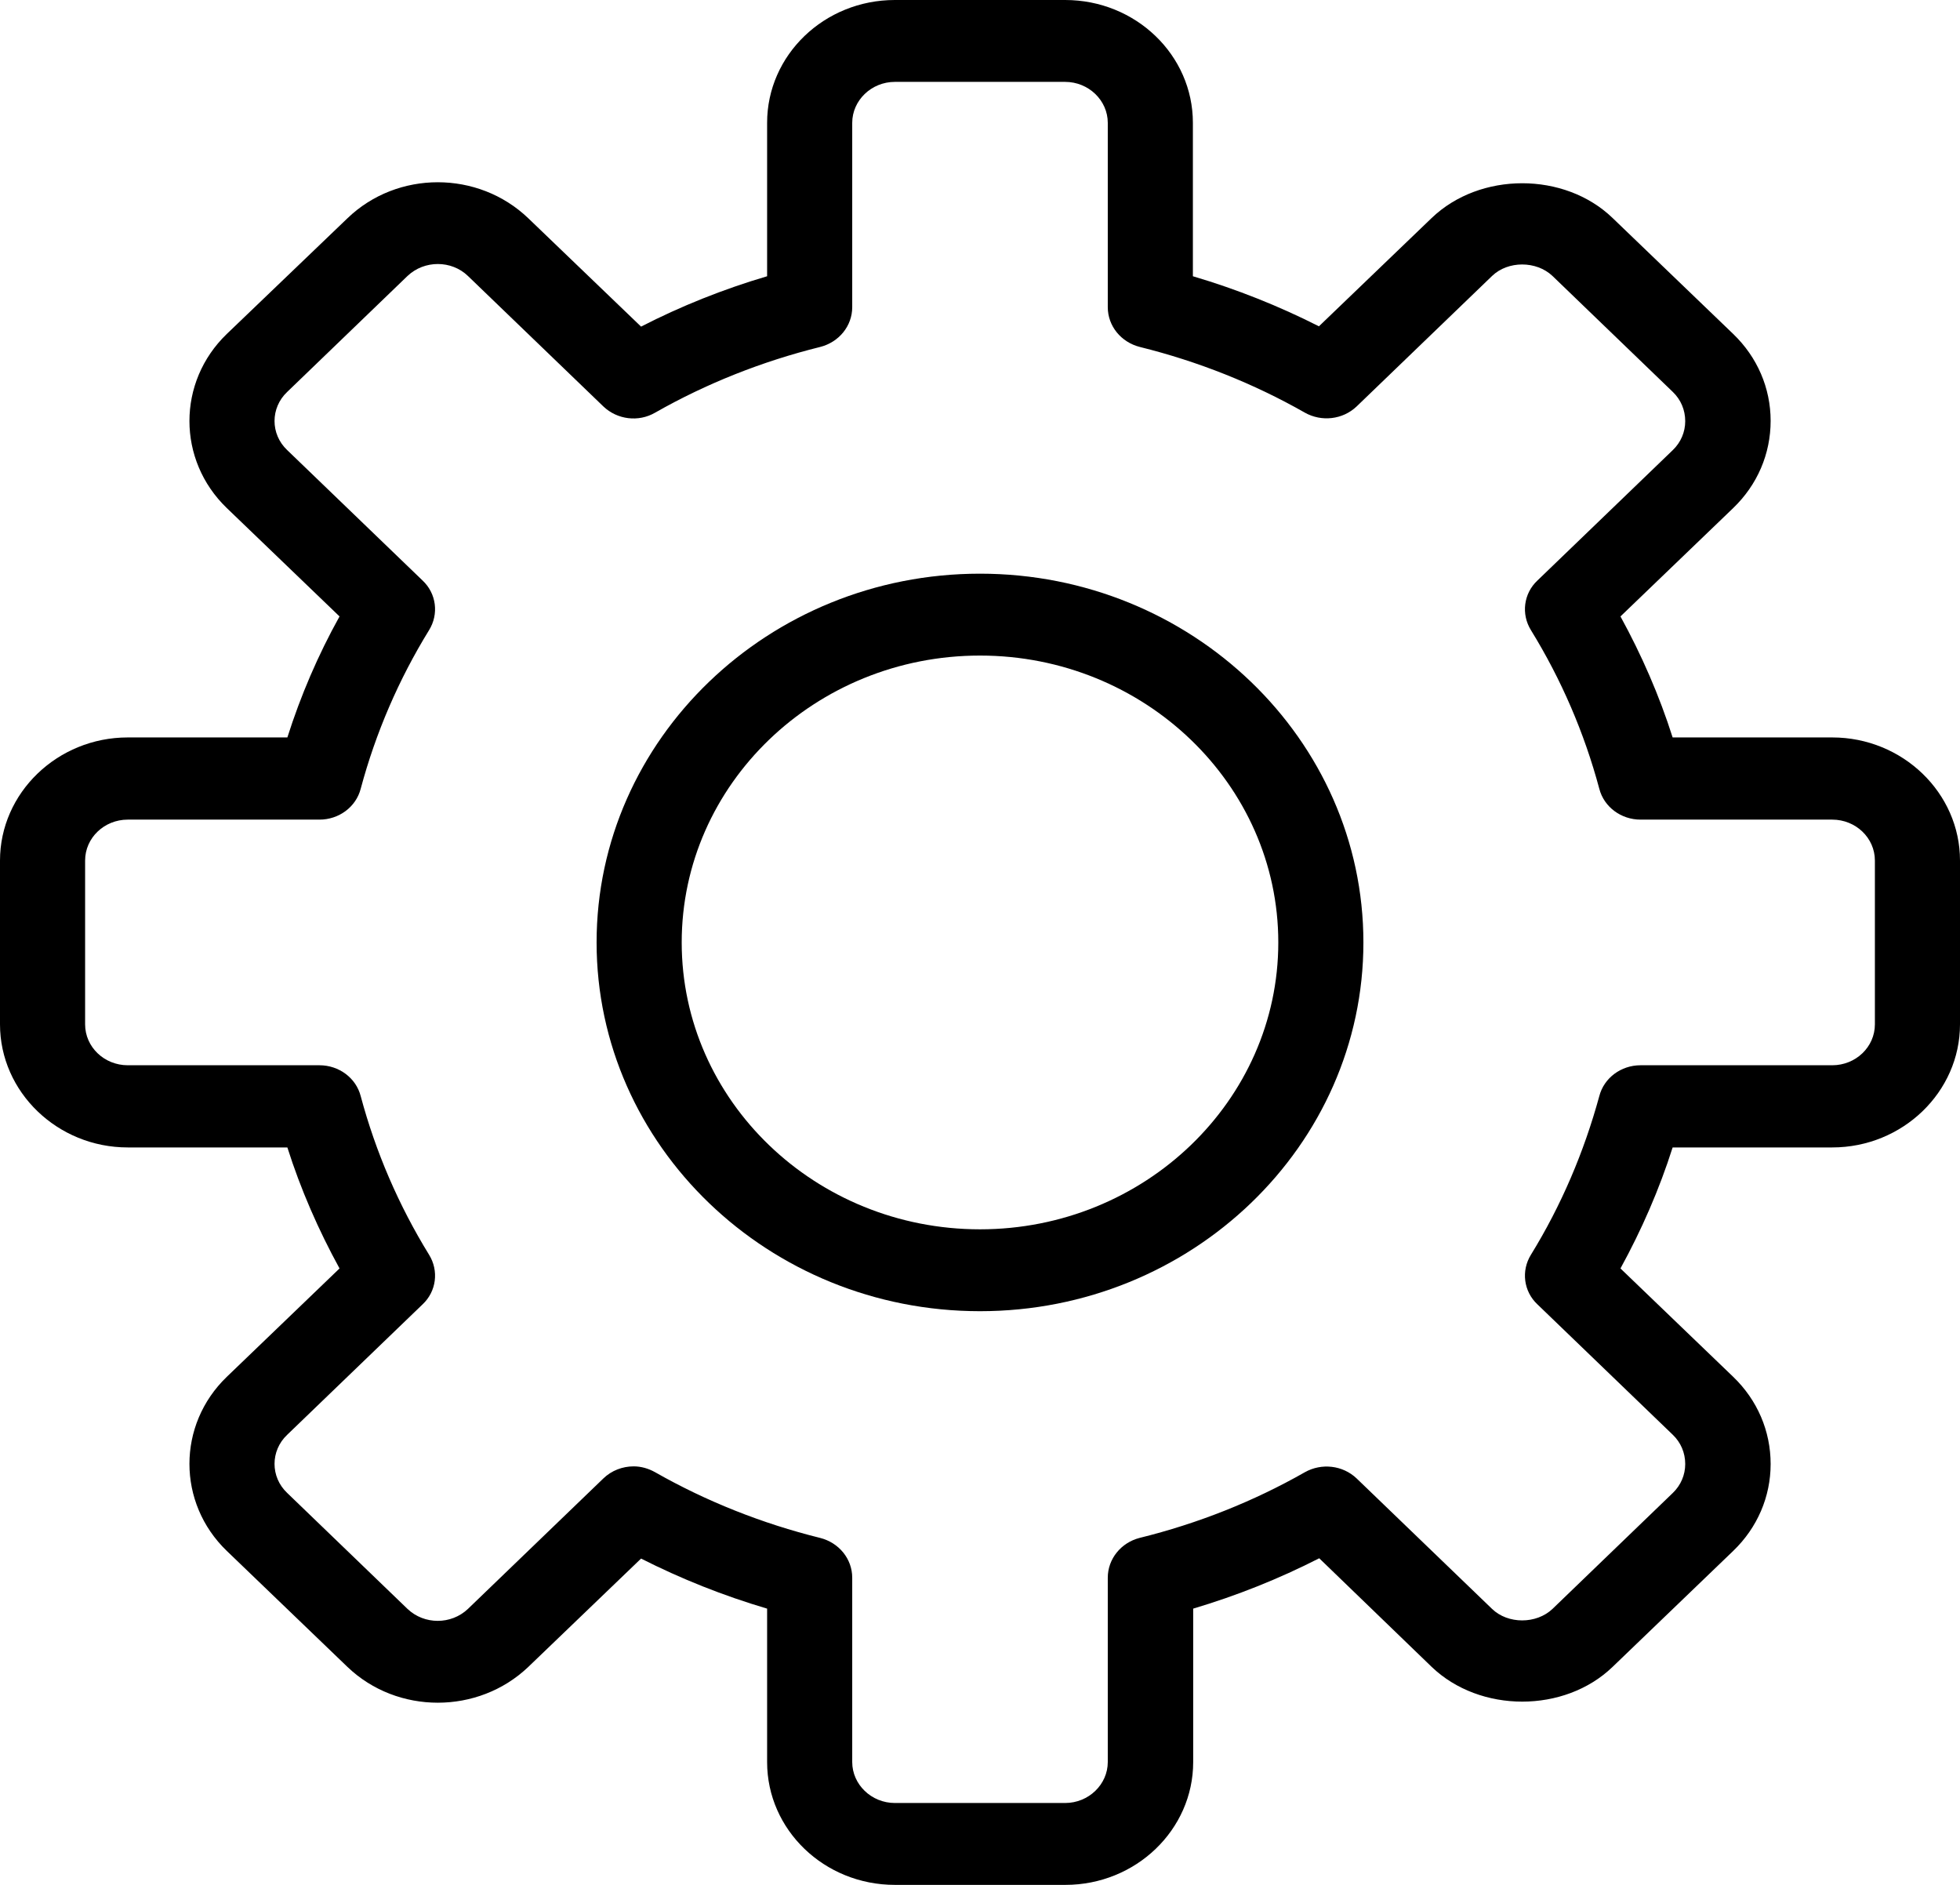 <?xml version="1.0" encoding="UTF-8"?>
<svg xmlns="http://www.w3.org/2000/svg" xmlns:xlink="http://www.w3.org/1999/xlink" width="26pt" height="25pt" viewBox="0 0 26 25" version="1.1">
<g id="surface1">
<path style=" stroke:none;fill-rule:nonzero;fill:rgb(0%,0%,0%);fill-opacity:1;" d="M 24.305 9.781 L 22.188 9.781 C 22.012 9.227 21.777 8.688 21.496 8.176 L 22.992 6.738 C 23.312 6.43 23.488 6.02 23.488 5.582 C 23.488 5.148 23.312 4.738 22.992 4.43 L 21.391 2.891 C 20.754 2.277 19.633 2.277 18.992 2.891 L 17.496 4.328 C 16.965 4.059 16.406 3.836 15.824 3.664 L 15.824 1.629 C 15.824 0.73 15.066 0 14.129 0 L 11.871 0 C 10.934 0 10.176 0.73 10.176 1.629 L 10.176 3.664 C 9.594 3.836 9.035 4.059 8.504 4.332 L 7.008 2.895 C 6.344 2.258 5.27 2.258 4.609 2.895 L 3.008 4.43 C 2.348 5.066 2.348 6.102 3.008 6.738 L 4.504 8.176 C 4.219 8.688 3.988 9.227 3.812 9.781 L 1.695 9.781 C 0.762 9.781 0 10.516 0 11.414 L 0 13.586 C 0 14.484 0.762 15.219 1.695 15.219 L 3.812 15.219 C 3.988 15.773 4.223 16.312 4.504 16.824 L 3.008 18.262 C 2.348 18.898 2.348 19.934 3.008 20.57 L 4.609 22.109 C 5.27 22.742 6.344 22.742 7.008 22.109 L 8.504 20.672 C 9.035 20.941 9.594 21.164 10.176 21.336 L 10.176 23.371 C 10.176 24.27 10.934 25 11.871 25 L 14.133 25 C 15.066 25 15.828 24.27 15.828 23.371 L 15.828 21.336 C 16.406 21.164 16.965 20.941 17.5 20.668 L 18.992 22.109 C 19.633 22.723 20.754 22.723 21.391 22.109 L 22.992 20.57 C 23.312 20.262 23.488 19.852 23.488 19.418 C 23.488 18.98 23.312 18.57 22.992 18.262 L 21.496 16.824 C 21.777 16.312 22.012 15.773 22.188 15.219 L 24.305 15.219 C 25.238 15.219 26 14.484 26 13.586 L 26 11.414 C 26 10.516 25.238 9.781 24.305 9.781 Z M 24.871 13.586 C 24.871 13.887 24.617 14.129 24.305 14.129 L 21.762 14.129 C 21.504 14.129 21.277 14.297 21.215 14.539 C 21.012 15.281 20.711 15.988 20.309 16.641 C 20.176 16.855 20.211 17.129 20.395 17.301 L 22.191 19.031 C 22.297 19.133 22.355 19.27 22.355 19.418 C 22.355 19.562 22.297 19.699 22.191 19.801 L 20.594 21.34 C 20.379 21.543 20.004 21.543 19.793 21.34 L 17.996 19.609 C 17.812 19.434 17.531 19.402 17.309 19.527 C 16.629 19.914 15.891 20.207 15.117 20.398 C 14.871 20.461 14.695 20.676 14.695 20.926 L 14.695 23.371 C 14.695 23.668 14.441 23.914 14.129 23.914 L 11.871 23.914 C 11.559 23.914 11.305 23.668 11.305 23.371 L 11.305 20.926 C 11.305 20.676 11.129 20.461 10.879 20.398 C 10.109 20.207 9.371 19.914 8.691 19.527 C 8.602 19.477 8.504 19.449 8.406 19.449 C 8.258 19.449 8.113 19.504 8.004 19.609 L 6.207 21.34 C 5.984 21.551 5.629 21.551 5.406 21.34 L 3.809 19.801 C 3.586 19.59 3.586 19.242 3.809 19.031 L 5.605 17.301 C 5.789 17.129 5.824 16.855 5.691 16.641 C 5.289 15.988 4.984 15.281 4.785 14.539 C 4.723 14.297 4.496 14.129 4.238 14.129 L 1.695 14.129 C 1.383 14.129 1.129 13.887 1.129 13.586 L 1.129 11.414 C 1.129 11.113 1.383 10.871 1.695 10.871 L 4.238 10.871 C 4.496 10.871 4.723 10.703 4.785 10.461 C 4.984 9.719 5.289 9.012 5.691 8.359 C 5.824 8.145 5.789 7.871 5.605 7.699 L 3.809 5.969 C 3.586 5.758 3.586 5.41 3.809 5.199 L 5.406 3.66 C 5.629 3.449 5.988 3.449 6.207 3.66 L 8.004 5.391 C 8.188 5.566 8.469 5.602 8.691 5.473 C 9.371 5.086 10.109 4.793 10.879 4.602 C 11.129 4.539 11.305 4.324 11.305 4.074 L 11.305 1.629 C 11.305 1.332 11.559 1.086 11.871 1.086 L 14.129 1.086 C 14.441 1.086 14.695 1.332 14.695 1.629 L 14.695 4.074 C 14.695 4.324 14.871 4.539 15.121 4.602 C 15.891 4.793 16.629 5.086 17.309 5.473 C 17.531 5.598 17.812 5.566 17.996 5.391 L 19.793 3.66 C 20.004 3.457 20.379 3.457 20.594 3.66 L 22.191 5.199 C 22.297 5.301 22.355 5.438 22.355 5.586 C 22.355 5.73 22.297 5.867 22.191 5.969 L 20.395 7.699 C 20.211 7.871 20.176 8.145 20.309 8.359 C 20.711 9.012 21.016 9.719 21.215 10.461 C 21.277 10.703 21.504 10.871 21.762 10.871 L 24.305 10.871 C 24.617 10.871 24.871 11.113 24.871 11.414 Z M 24.871 13.586 "/>
<path style=" stroke:none;fill-rule:nonzero;fill:rgb(0%,0%,0%);fill-opacity:1;" d="M 13 7.609 C 10.195 7.609 7.914 9.805 7.914 12.5 C 7.914 15.195 10.195 17.391 13 17.391 C 15.805 17.391 18.086 15.195 18.086 12.5 C 18.086 9.805 15.805 7.609 13 7.609 Z M 13 16.305 C 10.816 16.305 9.043 14.598 9.043 12.5 C 9.043 10.402 10.816 8.695 13 8.695 C 15.18 8.695 16.957 10.402 16.957 12.5 C 16.957 14.598 15.18 16.305 13 16.305 Z M 13 16.305 "/>
</g>
</svg>
